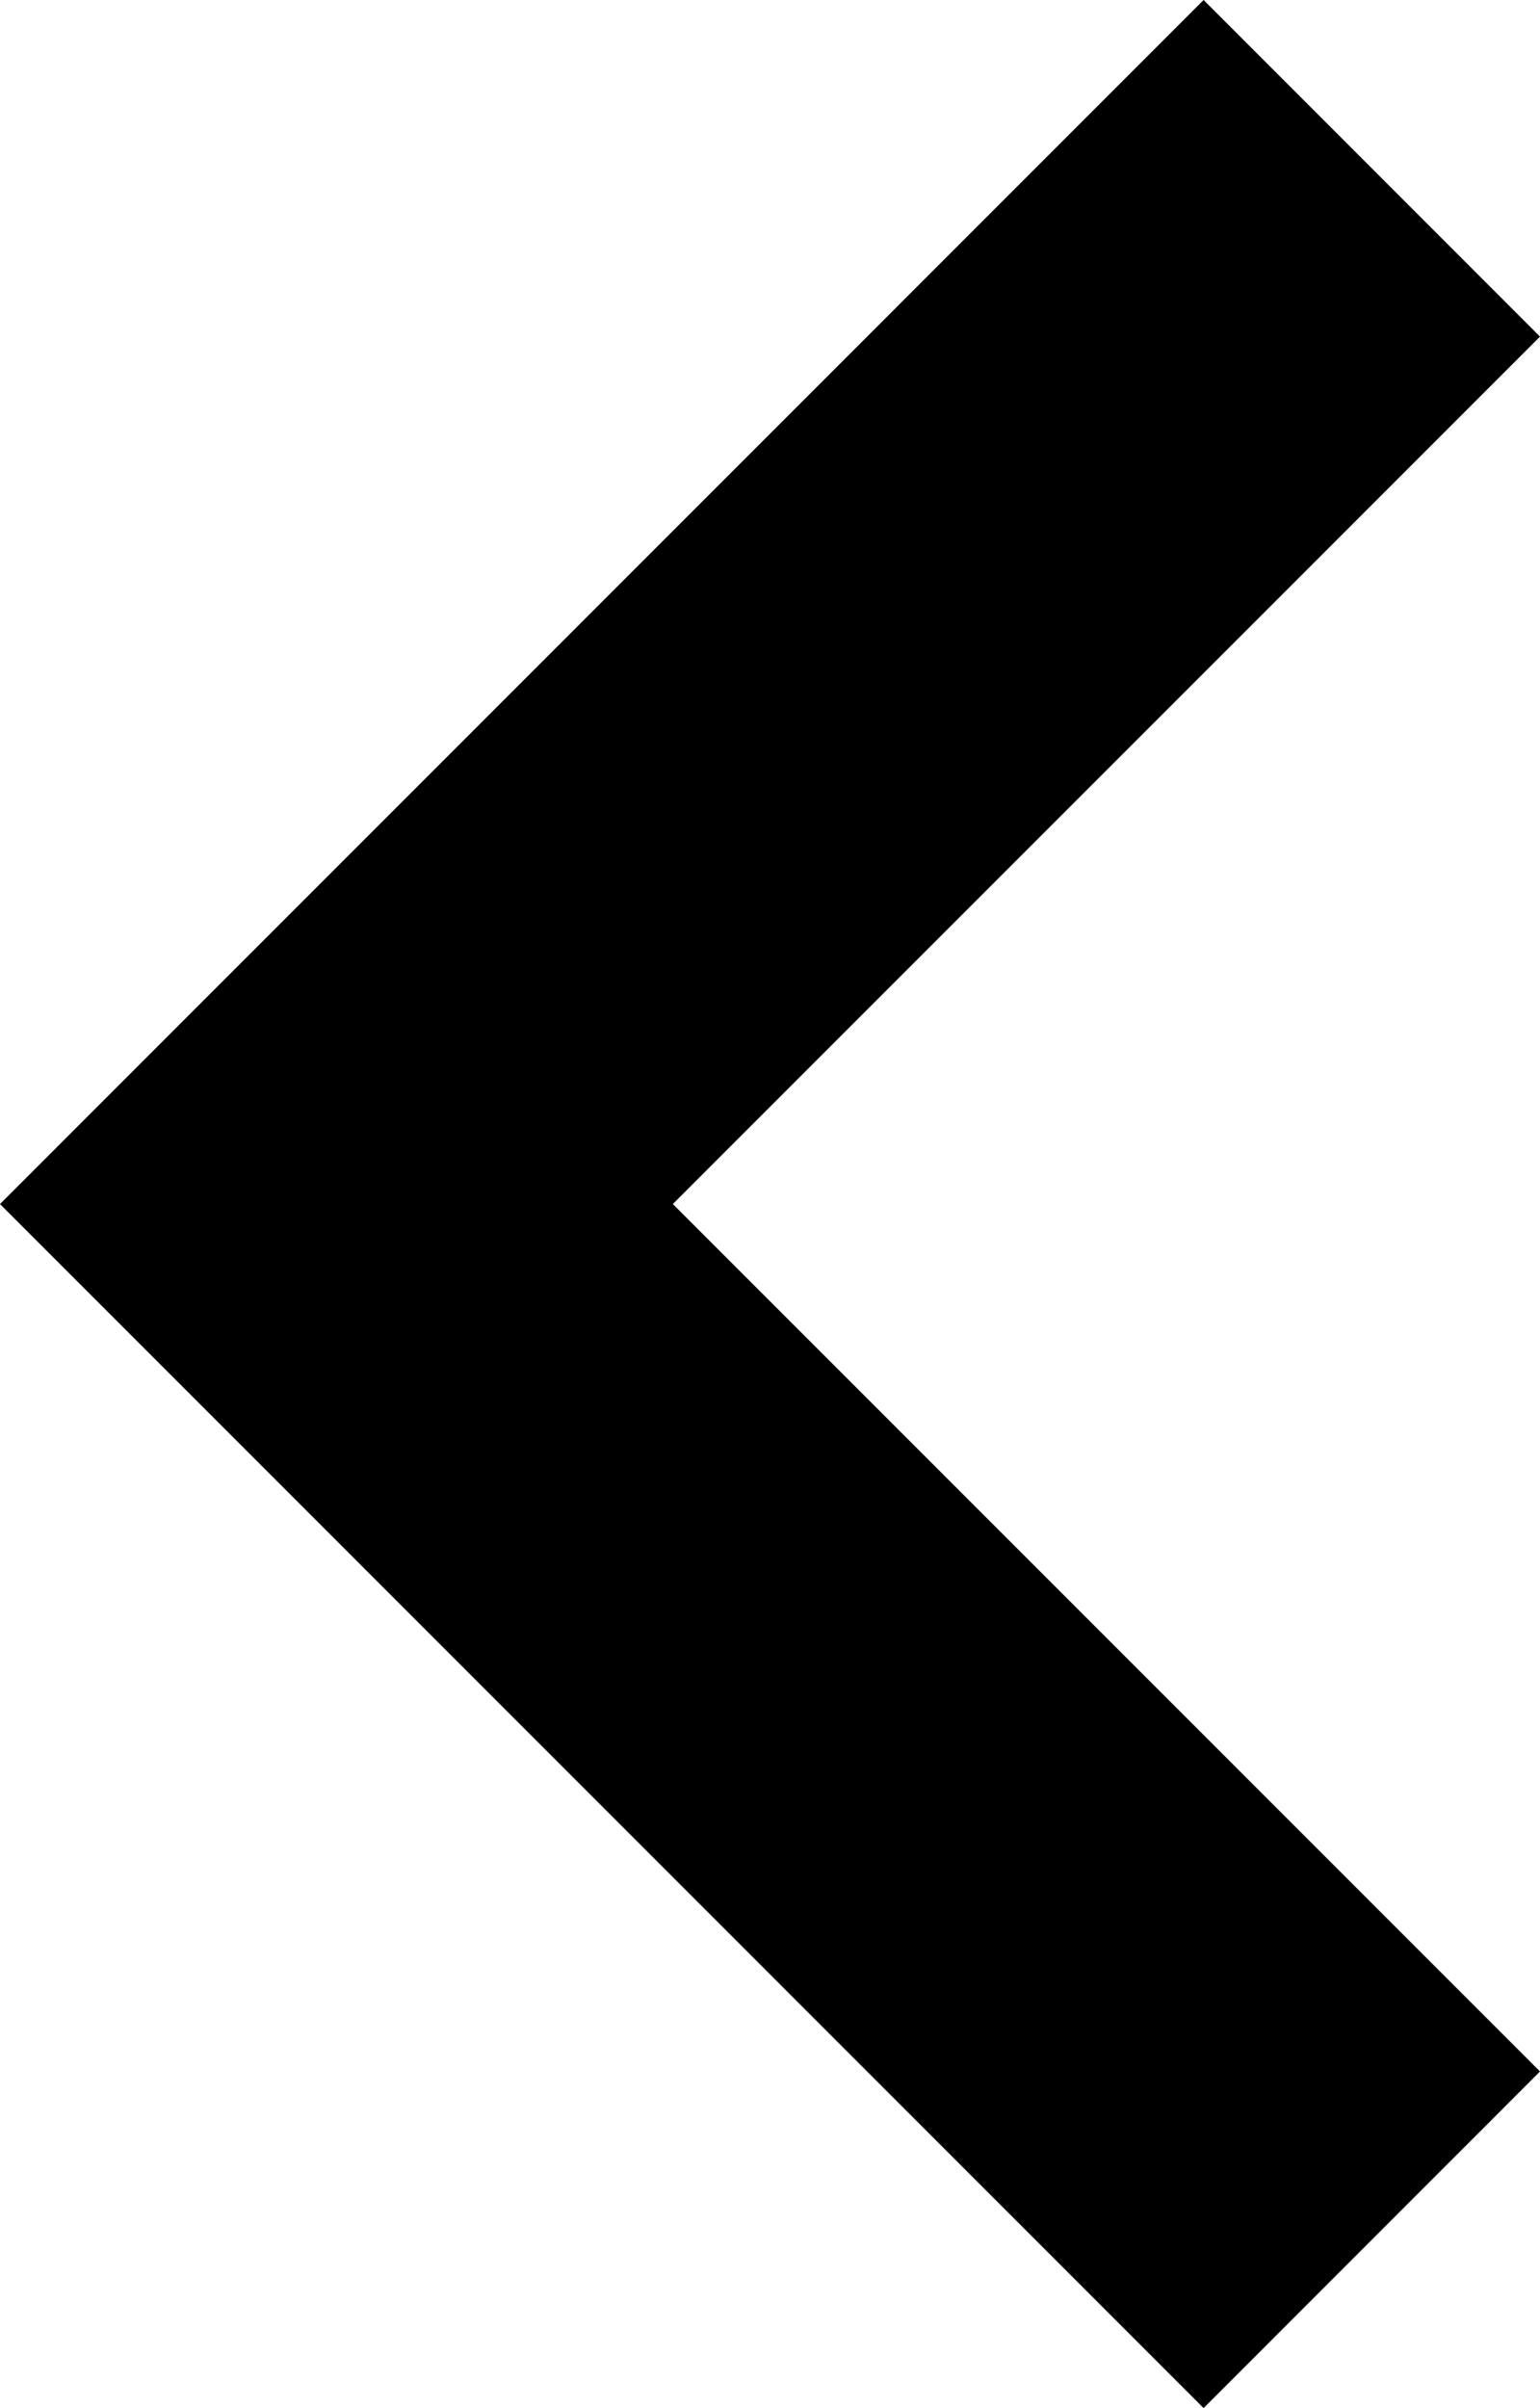 <?xml version="1.0" encoding="utf-8"?>
<?xml-stylesheet type="text/css" href="../styles.css" ?>
<svg version="1.1" id="XMLID_2_" xmlns="http://www.w3.org/2000/svg" xmlns:xlink="http://www.w3.org/1999/xlink" x="0px" y="0px" viewBox="0 0 12.946 20.238" enable-background="new 0 0 12.946 20.238" xml:space="preserve">
<polygon class="svg-icon svg-icon-prev" points="10.118,0 12.946,2.829 5.656,10.119 12.946,17.409 10.118,20.238 0,10.119 "/>
</svg>
